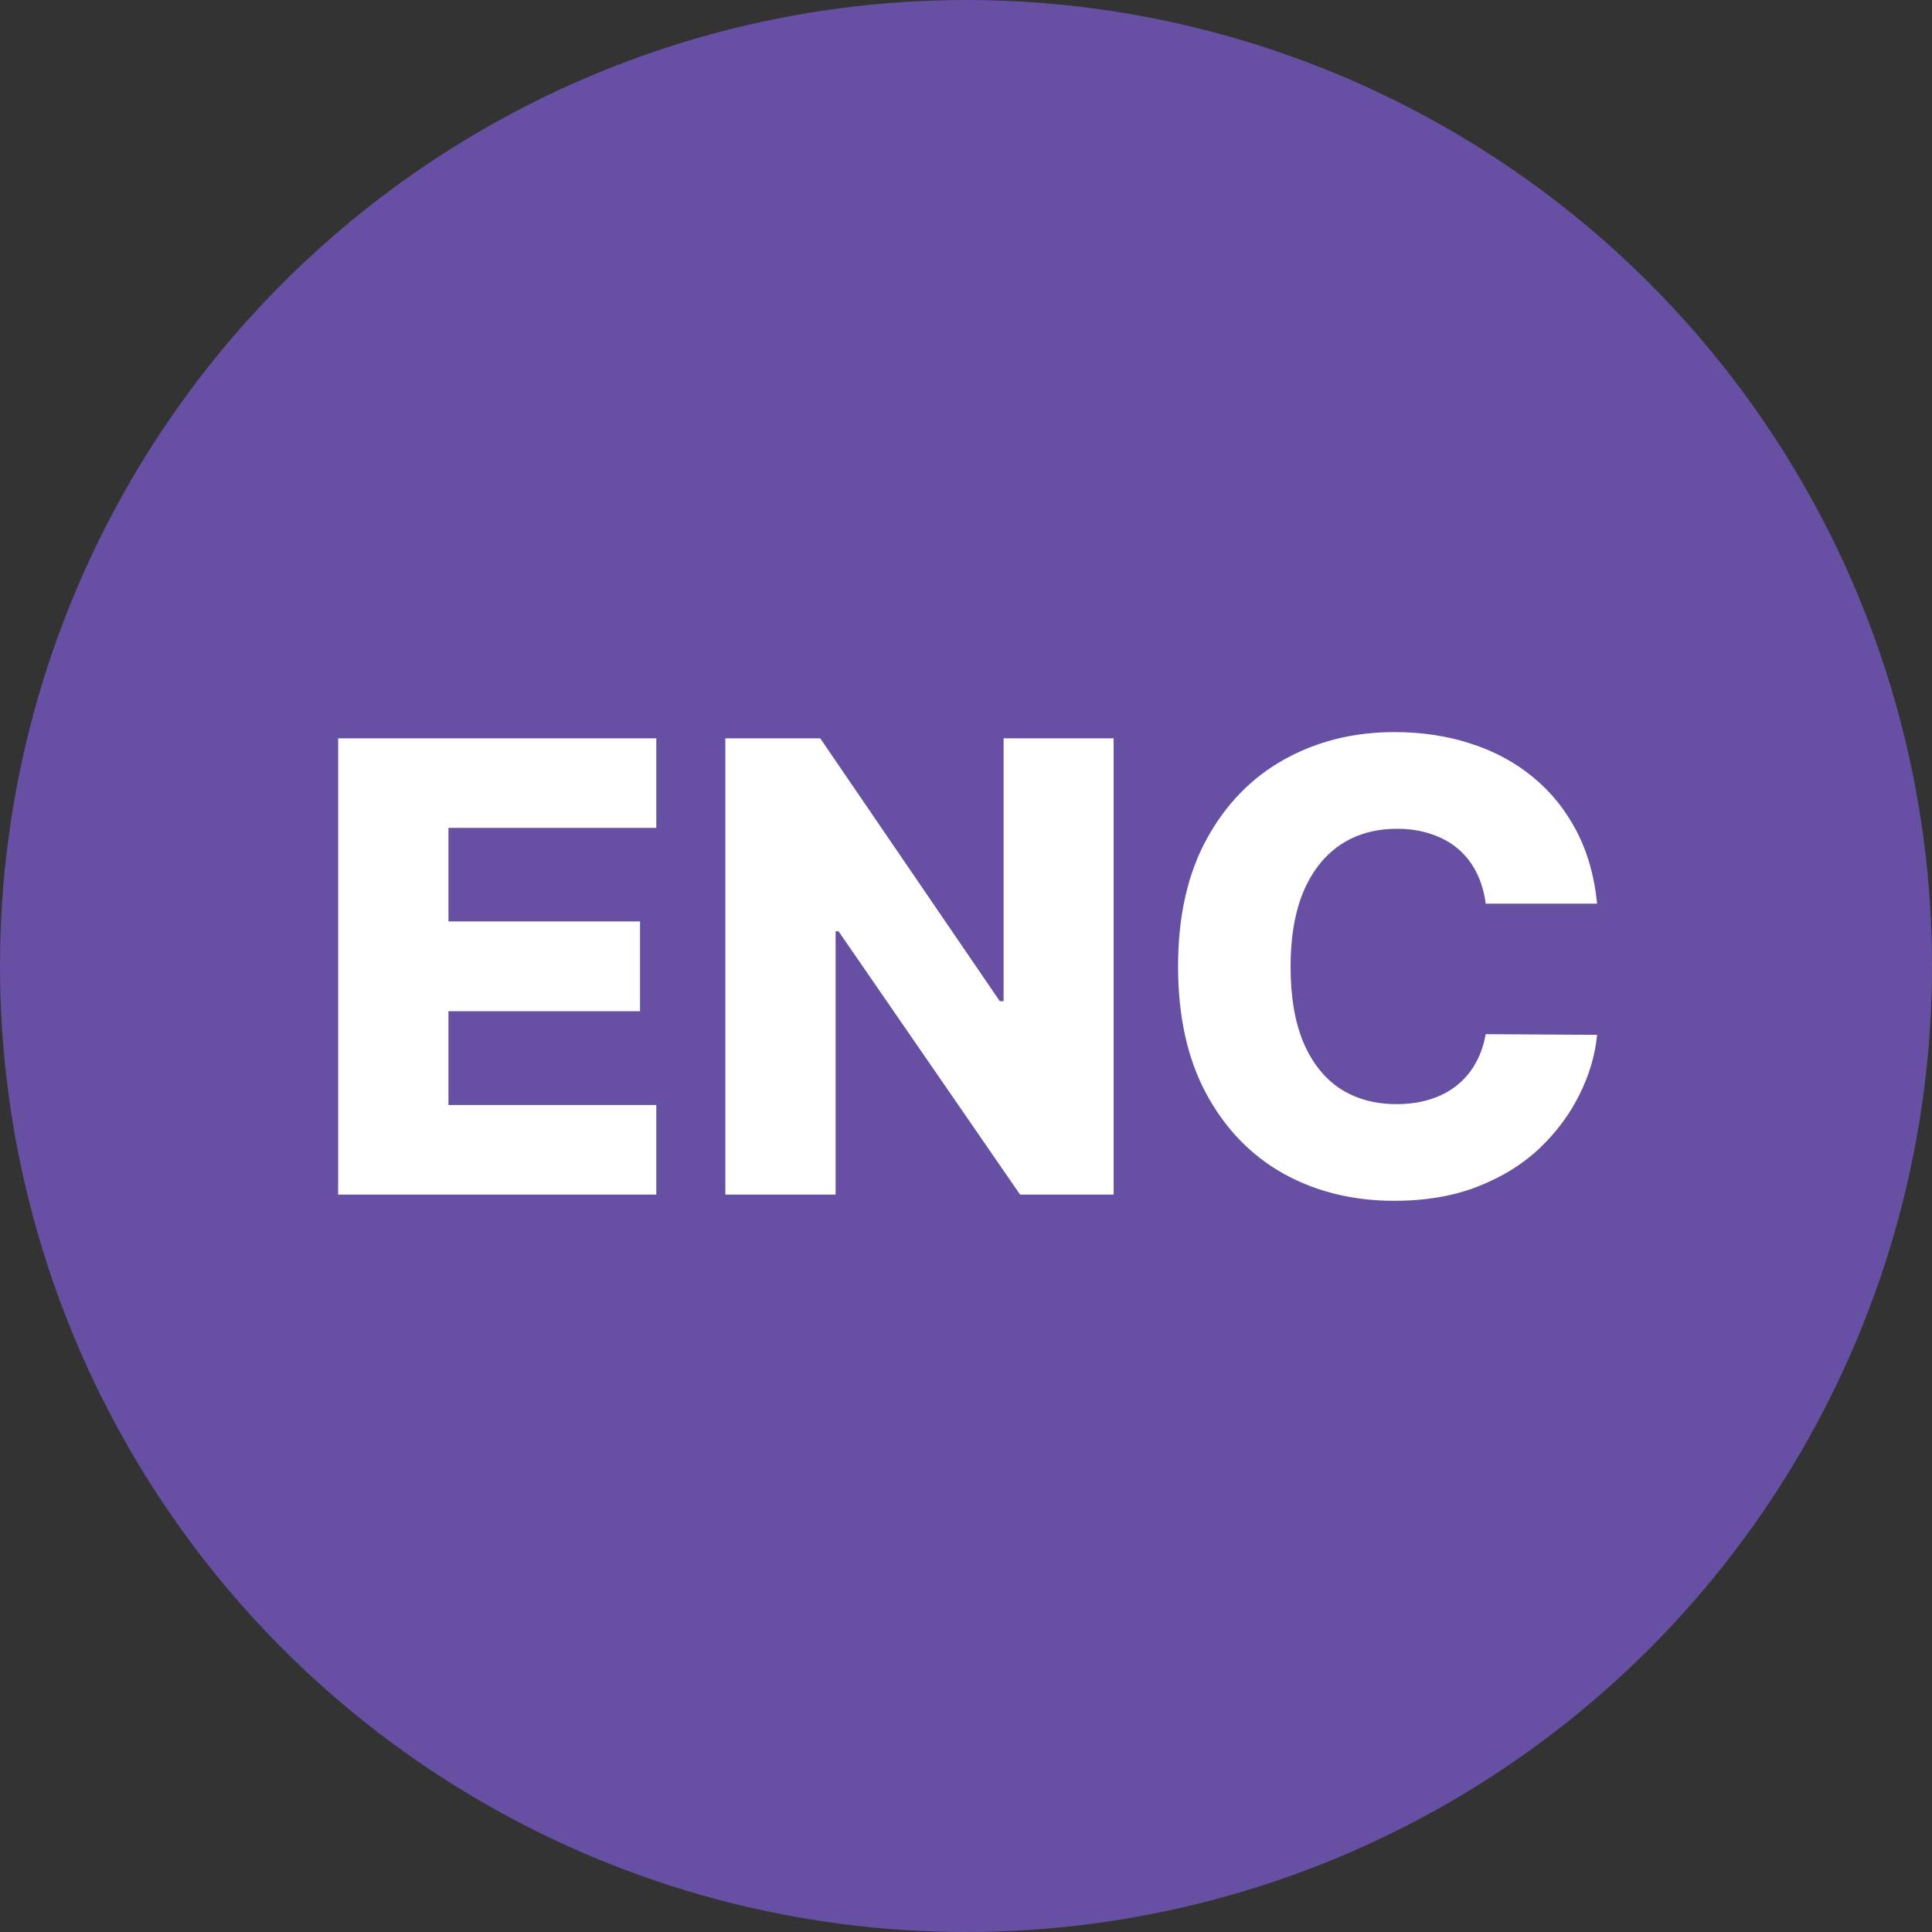 <svg width="579" height="579" viewBox="0 0 579 579" fill="none" xmlns="http://www.w3.org/2000/svg">
<rect x="0" y="0" width="579" height="579" fill="#333333" stroke="none"/>
<circle cx="289.5" cy="289.5" r="289.5" fill="#6750A4"/>
<path d="M101.348 358V221.273H196.683V248.111H134.395V276.151H191.81V303.055H134.395V331.162H196.683V358H101.348ZM333.744 221.273V358H305.705L251.294 279.088H250.426V358H217.379V221.273H245.82L299.629 300.051H300.764V221.273H333.744ZM478.633 270.81H445.252C444.807 267.383 443.895 264.289 442.515 261.53C441.136 258.77 439.311 256.411 437.041 254.453C434.771 252.495 432.078 251.004 428.963 249.98C425.892 248.912 422.487 248.378 418.748 248.378C412.117 248.378 406.397 250.002 401.591 253.251C396.828 256.5 393.156 261.196 390.575 267.338C388.038 273.48 386.77 280.913 386.77 289.636C386.77 298.716 388.06 306.327 390.642 312.469C393.268 318.566 396.94 323.173 401.657 326.288C406.42 329.359 412.05 330.895 418.548 330.895C422.198 330.895 425.513 330.428 428.495 329.493C431.522 328.558 434.17 327.201 436.44 325.42C438.754 323.596 440.646 321.393 442.115 318.811C443.628 316.185 444.674 313.225 445.252 309.932L478.633 310.132C478.055 316.185 476.297 322.149 473.359 328.024C470.466 333.899 466.483 339.262 461.409 344.114C456.335 348.92 450.148 352.748 442.849 355.597C435.594 358.445 427.271 359.869 417.88 359.869C405.507 359.869 394.425 357.154 384.633 351.724C374.886 346.25 367.186 338.283 361.534 327.824C355.881 317.365 353.055 304.635 353.055 289.636C353.055 274.593 355.926 261.841 361.667 251.382C367.409 240.923 375.175 232.978 384.967 227.548C394.759 222.118 405.73 219.403 417.88 219.403C426.159 219.403 433.814 220.561 440.846 222.875C447.878 225.145 454.065 228.483 459.406 232.889C464.747 237.251 469.086 242.614 472.424 248.979C475.762 255.343 477.832 262.62 478.633 270.81Z" fill="white"/>
</svg>
